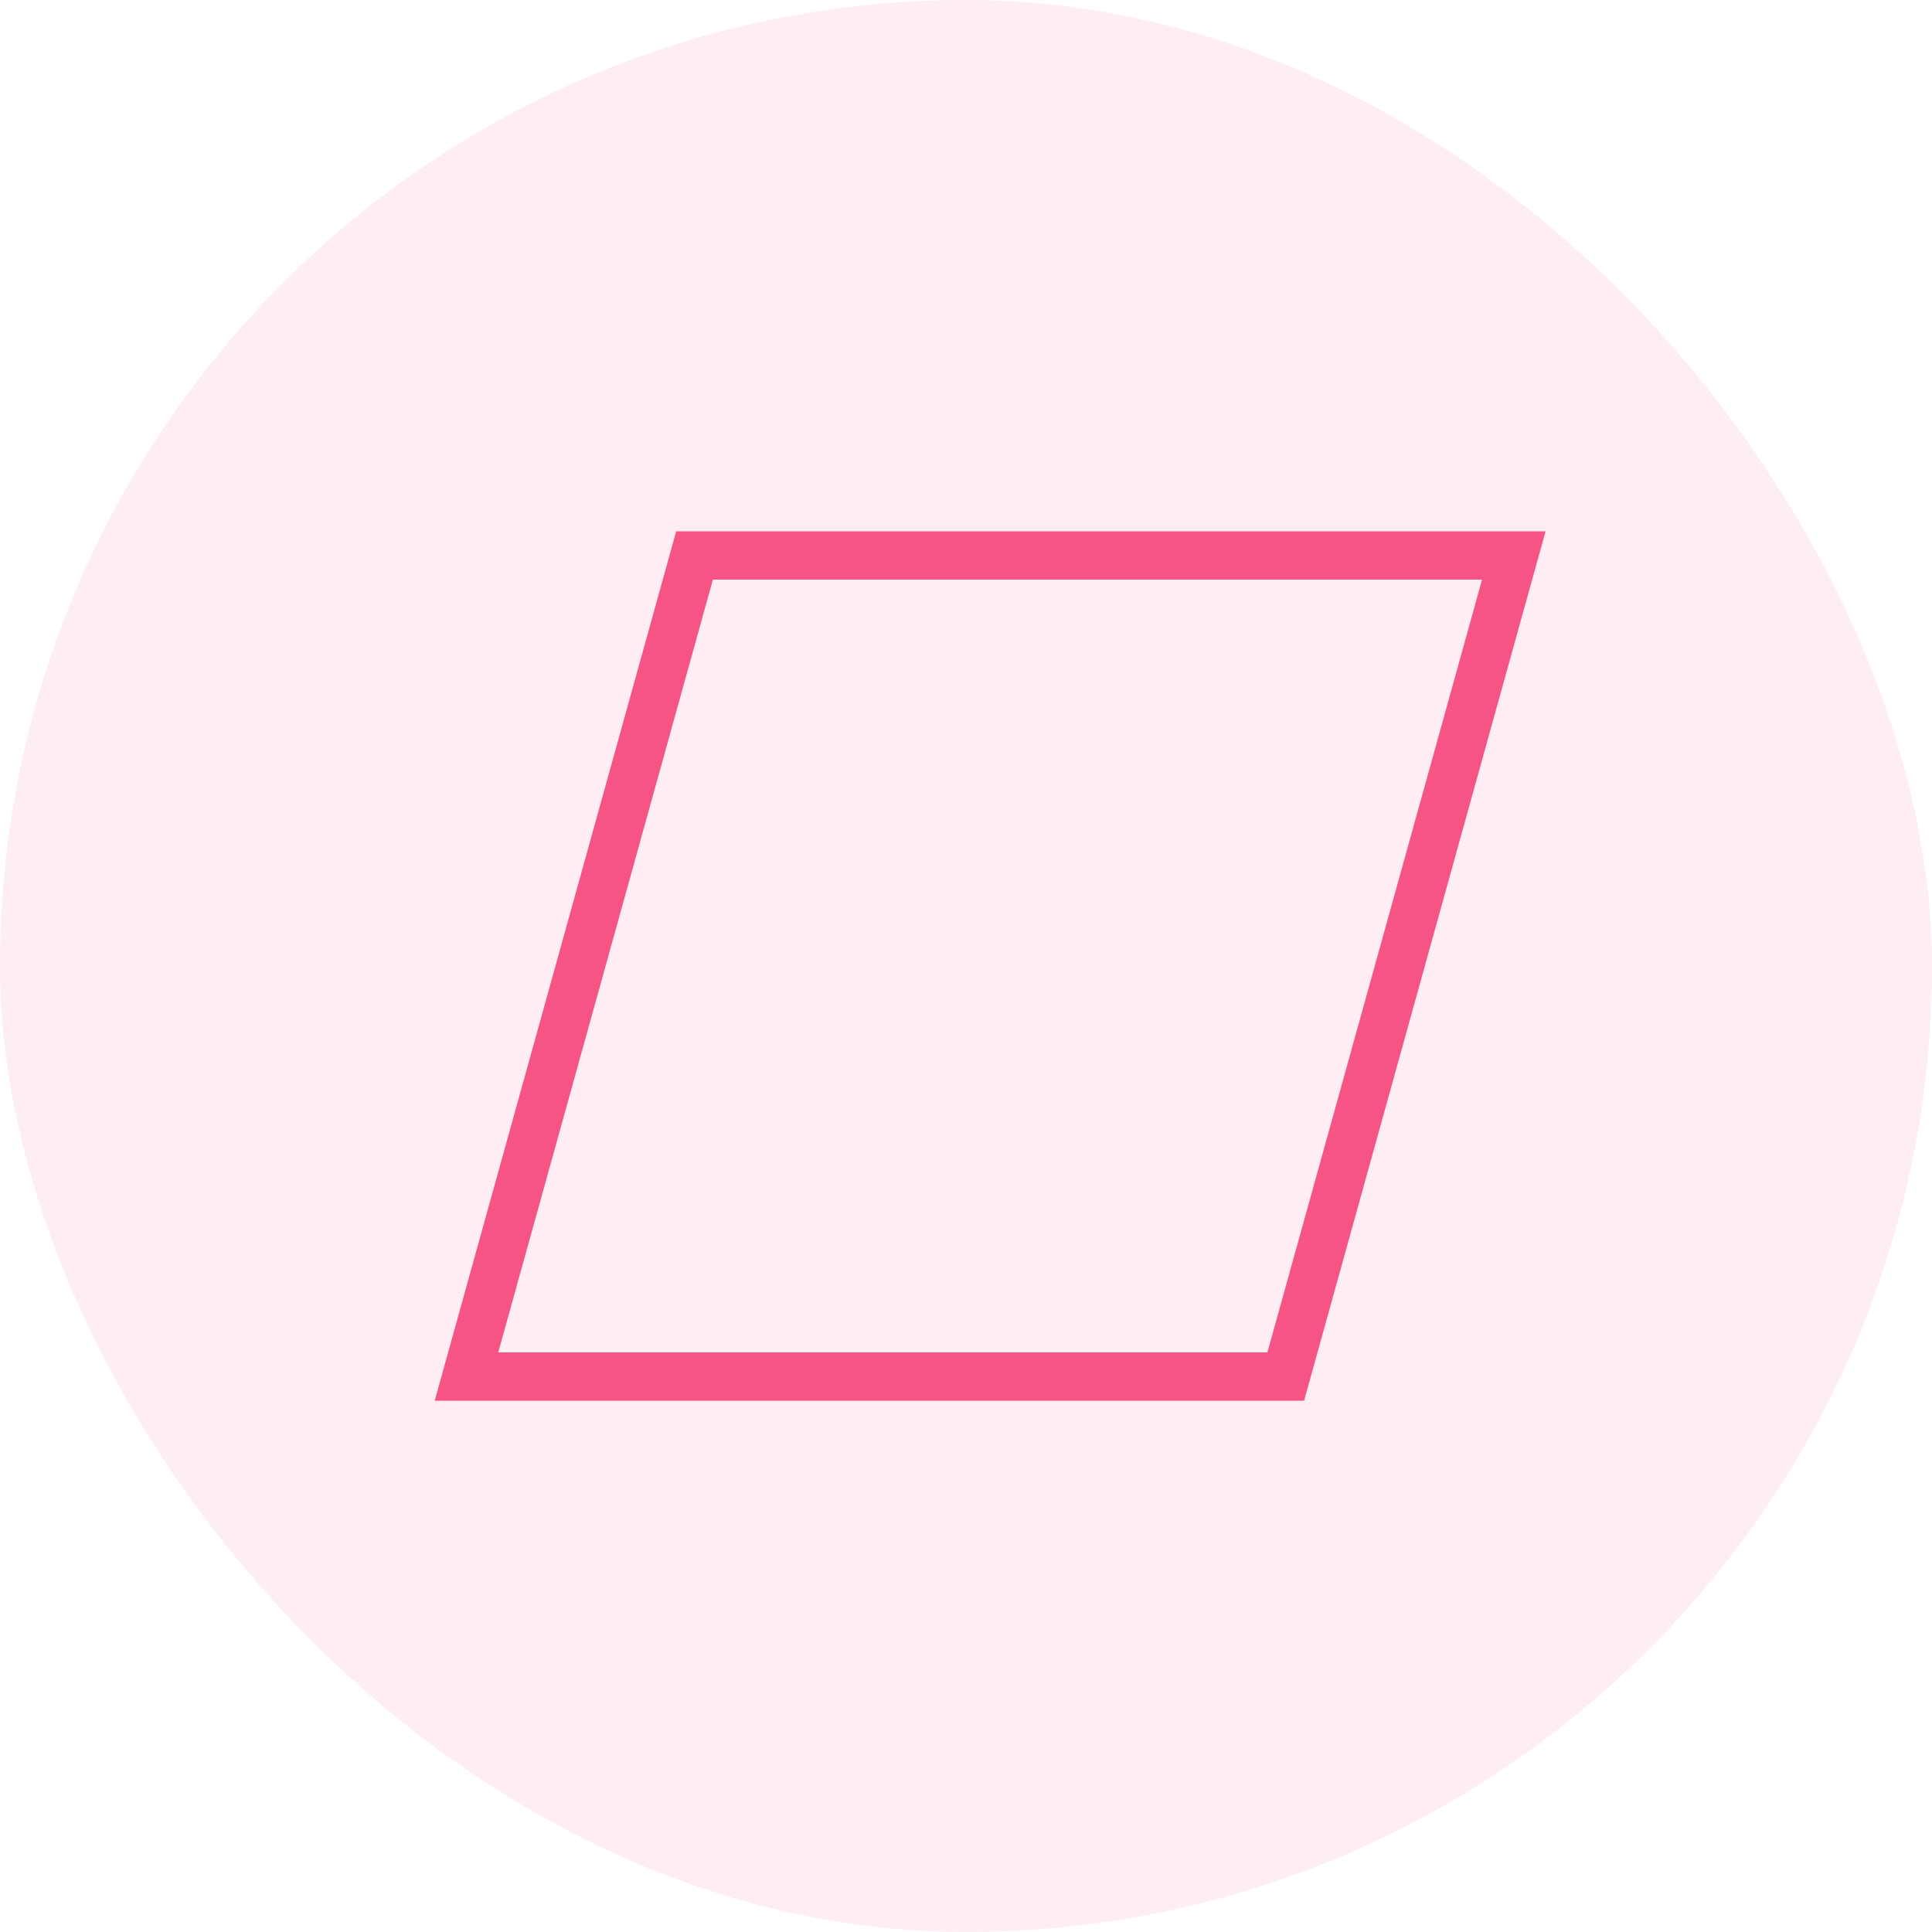 <svg width="40" height="40" viewBox="0 0 40 40" fill="none" xmlns="http://www.w3.org/2000/svg">
<rect width="40" height="40" rx="20" fill="#F65485" fill-opacity="0.1"/>
<path d="M9.658 28.5L14.38 11.5H31.342L26.62 28.5H9.658Z" stroke="#F65485"/>
</svg>
